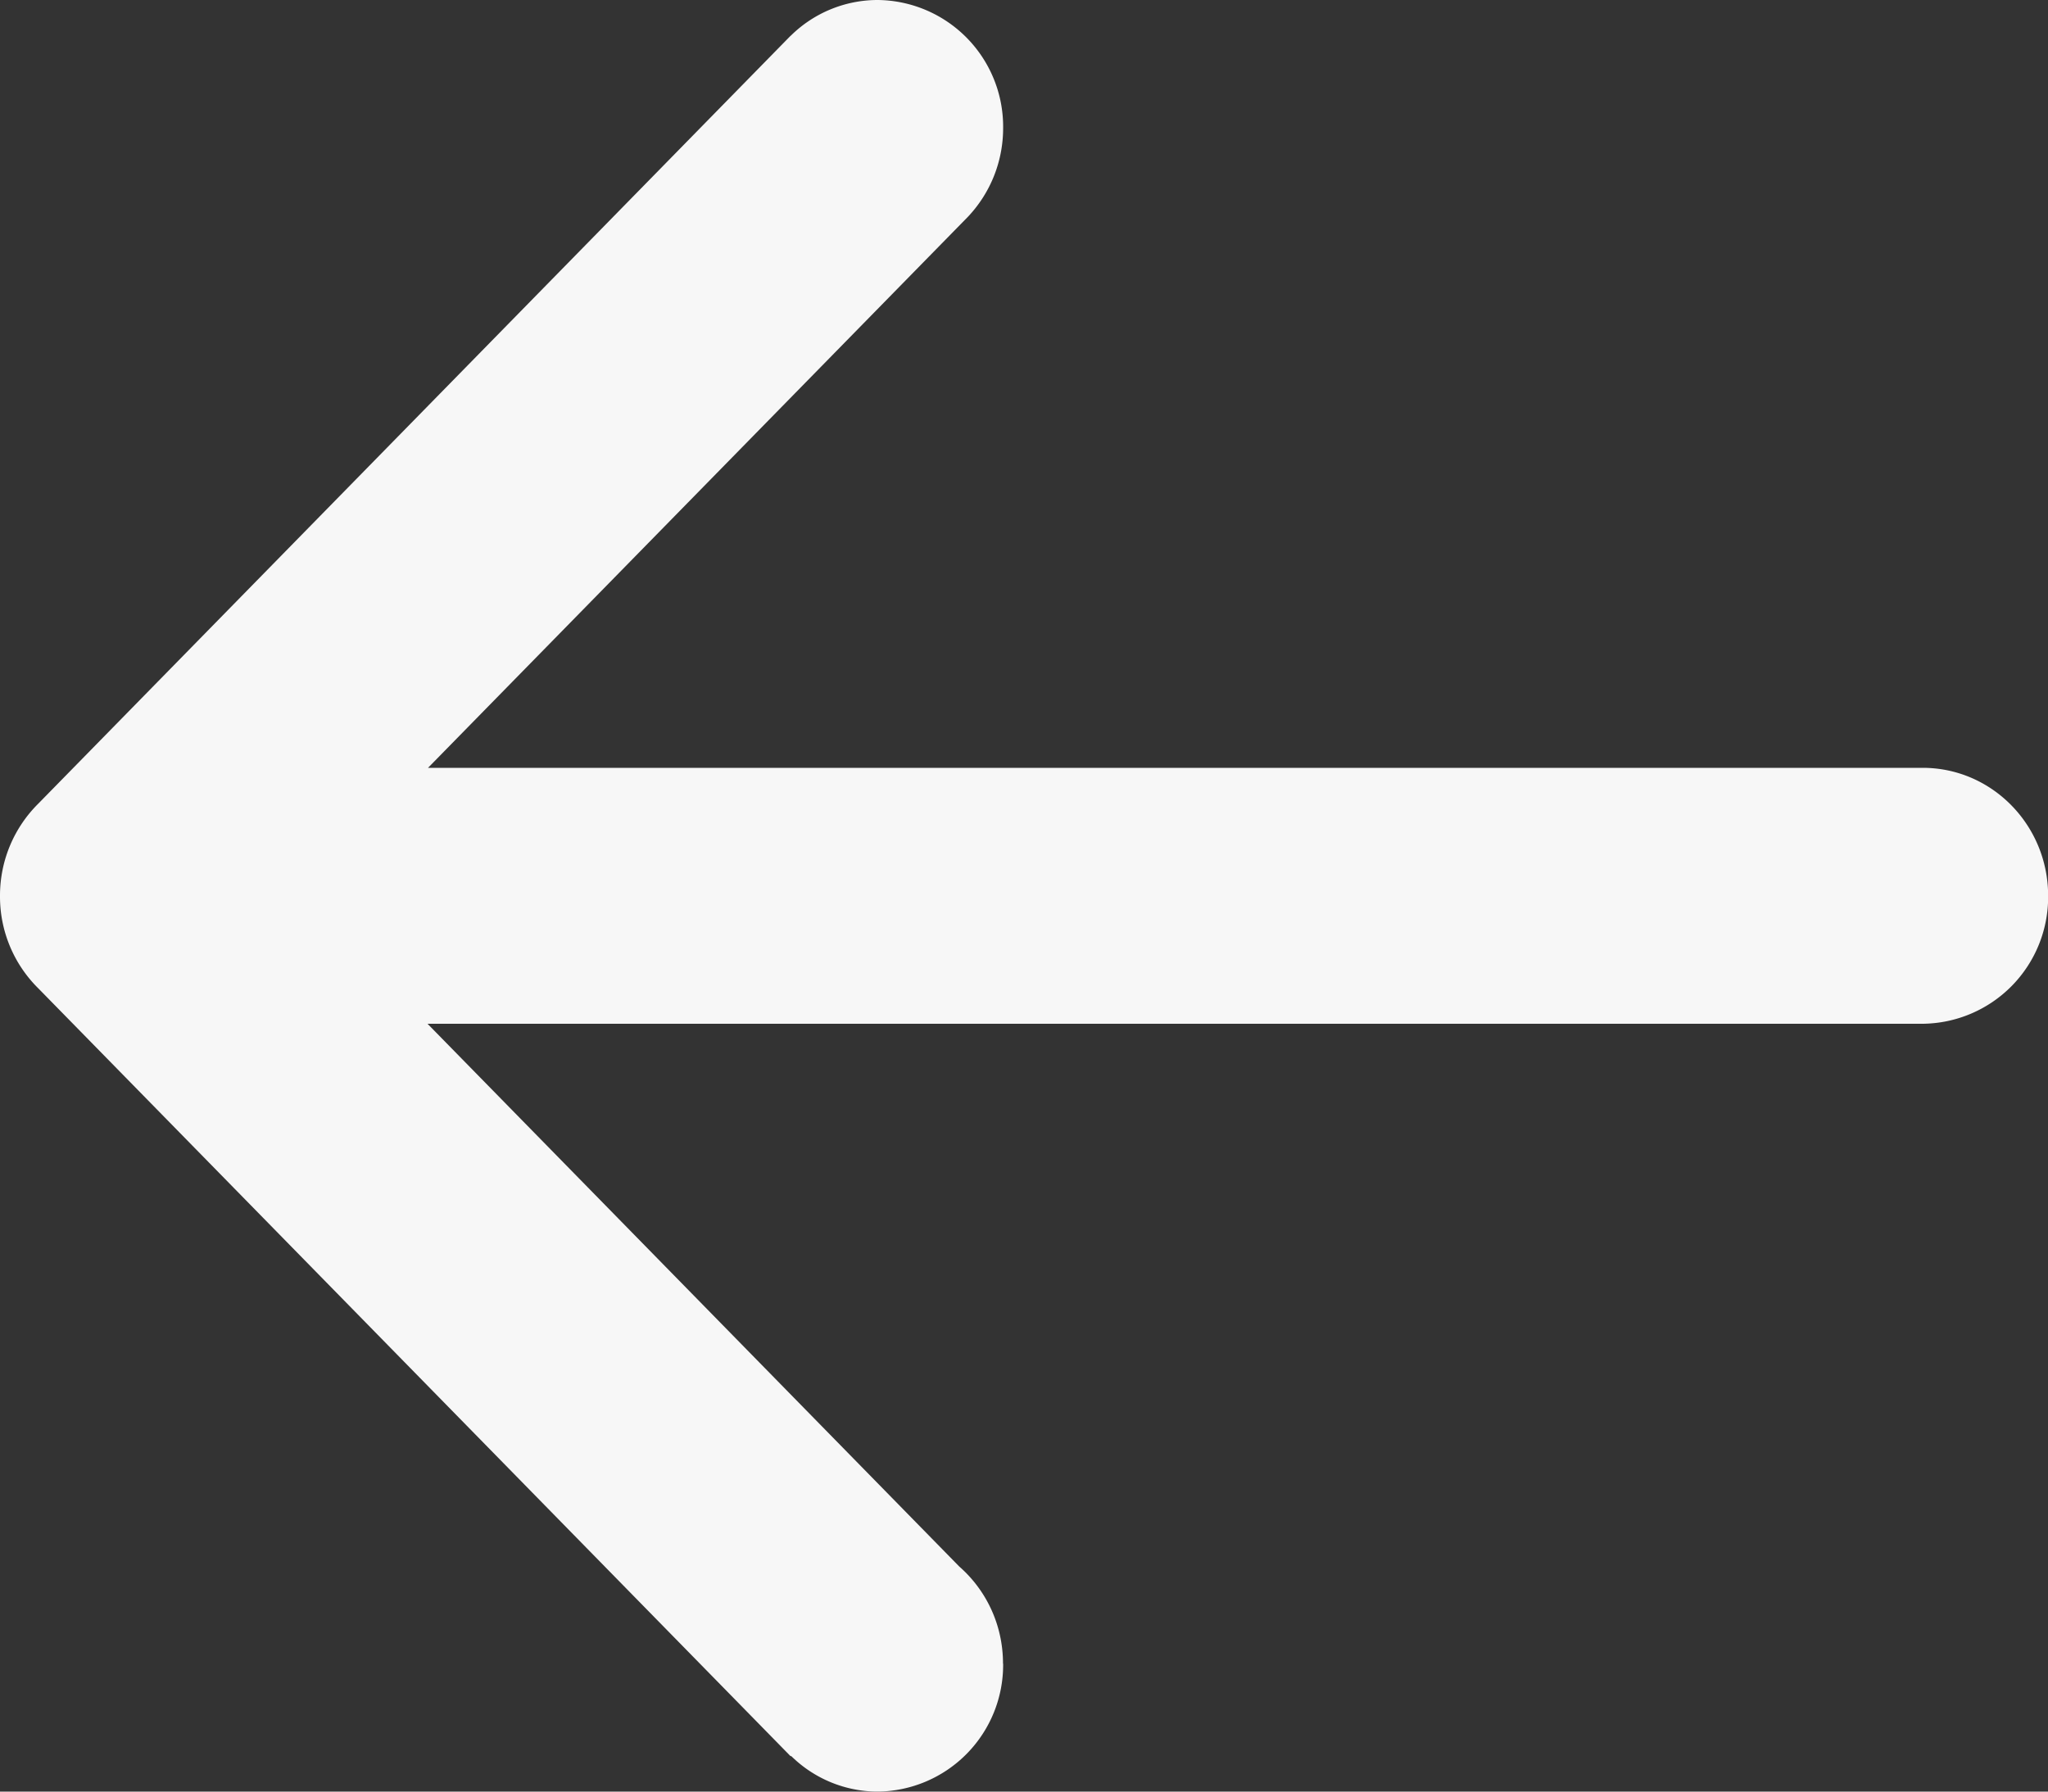 <svg xmlns="http://www.w3.org/2000/svg" width="16" height="14" viewBox="0 0 16 14"><rect x="0" y="0" width="16" height="14" fill="#333333" stroke="none"/><g><g><path fill="#f7f7f7" d="M7.837 13a.99.99 0 0 1-.98 1 .965.965 0 0 1-.677-.279l-.003.003-5.877-6a1.007 1.007 0 0 1-.3-.72v-.002-.003c0-.282.115-.537.3-.72l5.877-6V.28a.967.967 0 0 1 .68-.28.99.99 0 0 1 .98 1c0 .27-.105.514-.275.694L3.344 6h11.677c.54 0 .98.447.98 1a.99.99 0 0 1-.98 1H3.34l4.154 4.241c.21.184.342.455.342.759z"/></g></g></svg>